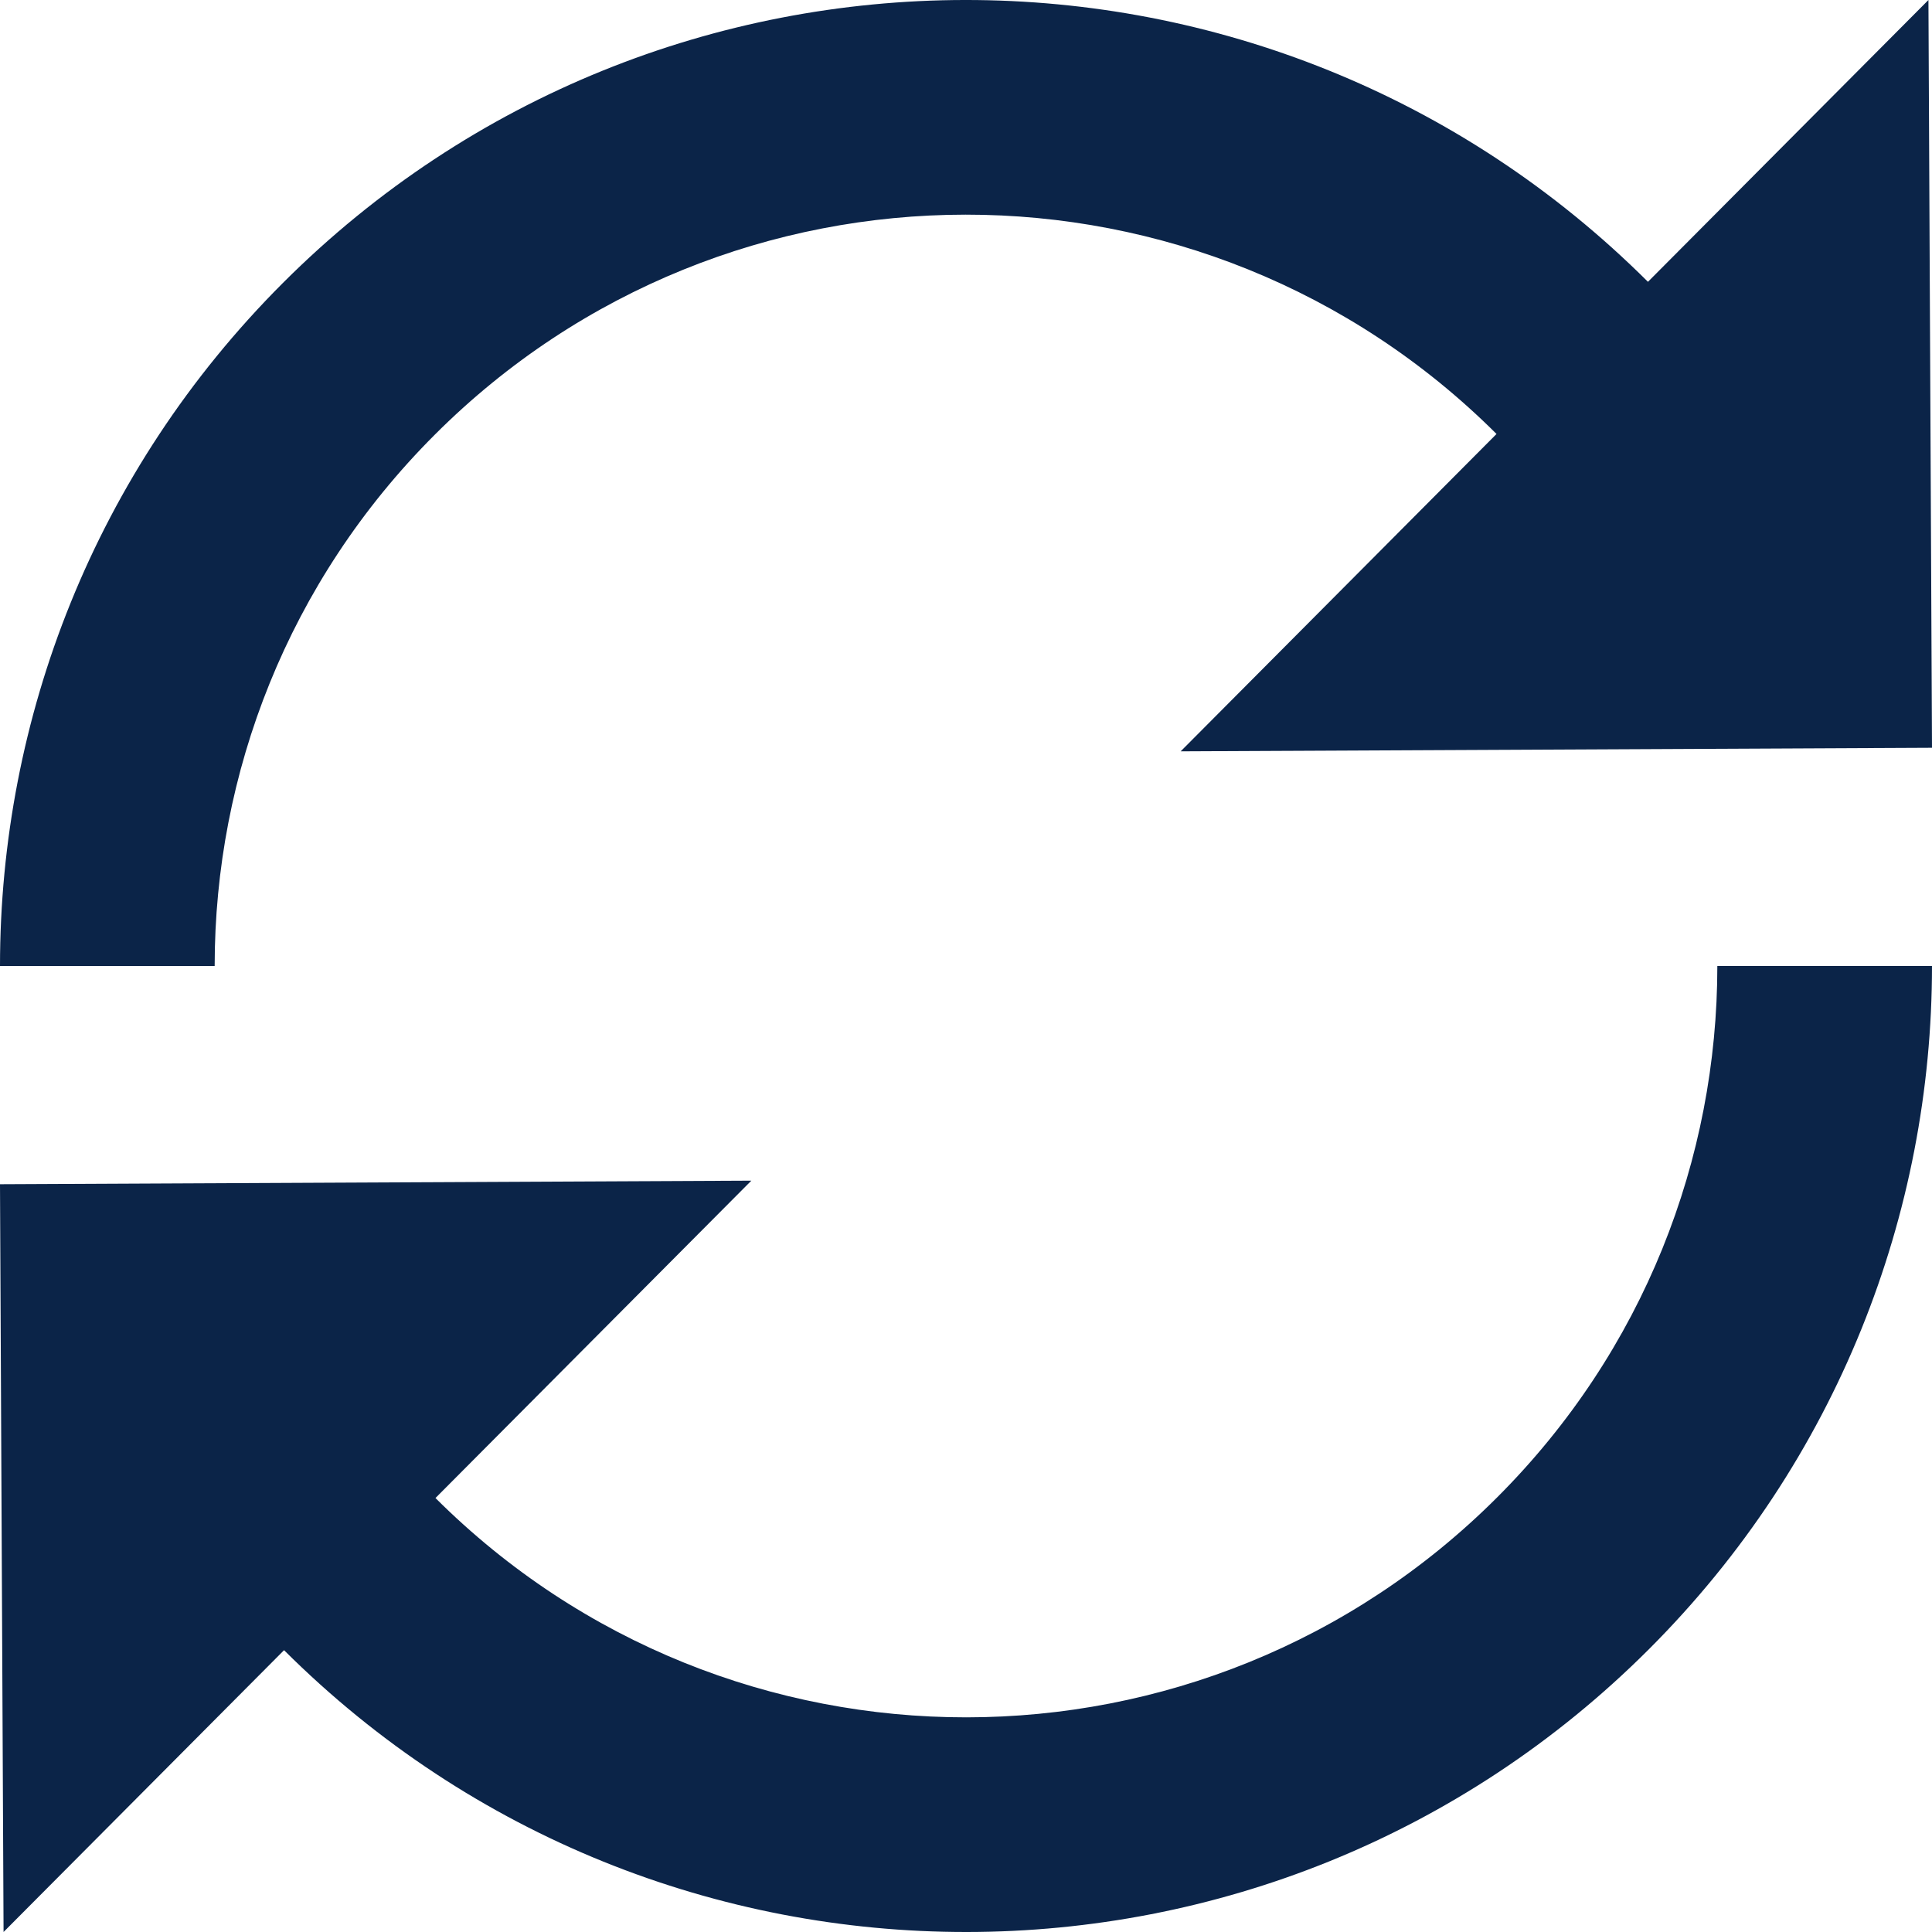 <svg width="45" height="45" viewBox="0 0 45 45" fill="none" xmlns="http://www.w3.org/2000/svg">
  <path d="M10.126 10.126C16.954 3.297 28.021 3.291 34.857 10.108L27.5 17.5L45 17.417L44.917 0L38.384 6.564C29.595 -2.197 15.368 -2.188 6.59 6.59C2.197 10.983 2.6077e-05 16.746 0 22.5L5 22.5C5 18.017 6.708 13.543 10.126 10.126Z" fill="#0B2448"/>
  <path d="M34.874 34.874C38.292 31.457 40 26.983 40 22.5L45 22.5C45 28.254 42.803 34.017 38.41 38.41C29.632 47.188 15.405 47.197 6.616 38.436L0.083 45L0 27.583L17.5 27.5L10.143 34.892C16.979 41.709 28.046 41.703 34.874 34.874Z" fill="#0B2448"/>
</svg>
